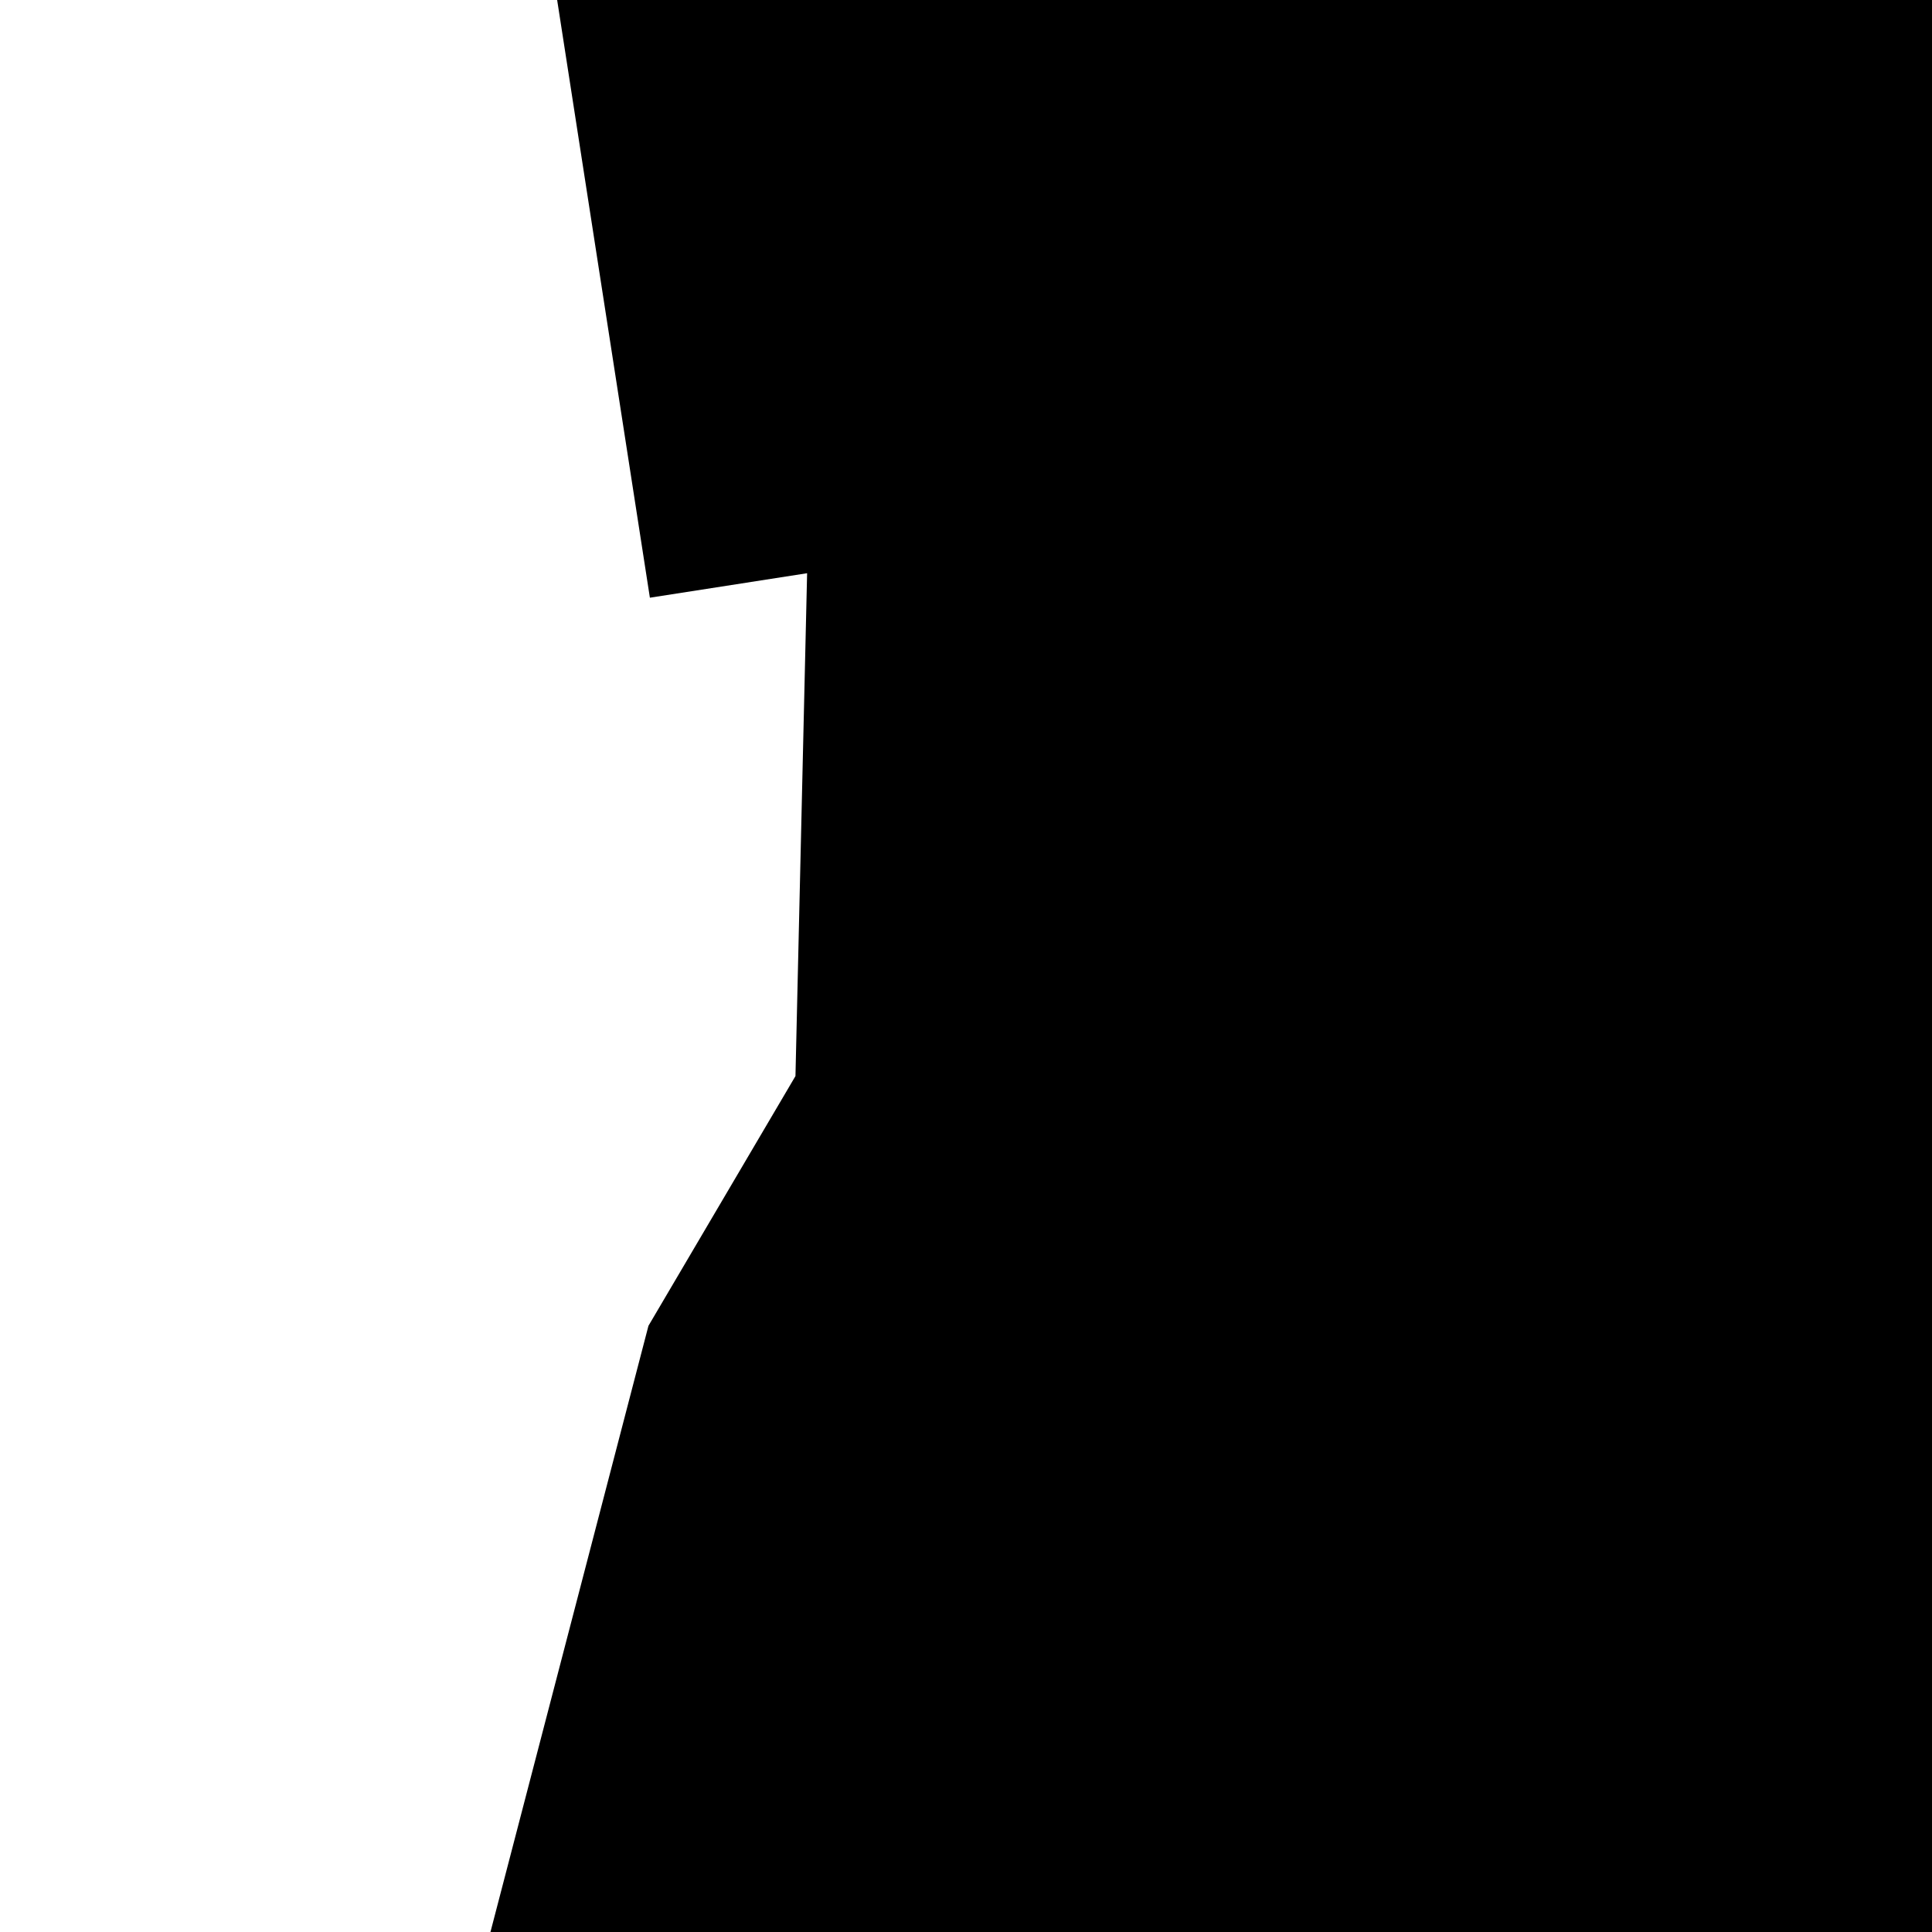 <svg width="100" height="100"><g id="layer1"><g transform="translate(50,50)"><path d="M-32.804,-78.53L-32.058,-86.302L-4.49,-79.129L-5.967,-104.874L23.392,-89.305L55.643,-77.586L77.352,-52.041L75.666,-43.696L90.906,-18.589L85.025,-0.066L53.628,-1.05L69.617,28.389L139.131,83.456L164.502,92.148L160.887,102.59L170.71,129.257L156.642,163.031L99.999,176.904L91.975,168.2L72.892,110.827L49.625,112.48L9.91,132.339L-11.643,139.009L-25.775,130.554L-41.451,131.78L-46.7,116.589L-35.185,90.558L-16.436,18.623L-8.827,5.698L-8.224,-20.33L-16.362,-19.063L-22.28,-57.205L-34.263,-55.844Z" fill="#000"></path></g></g></svg>